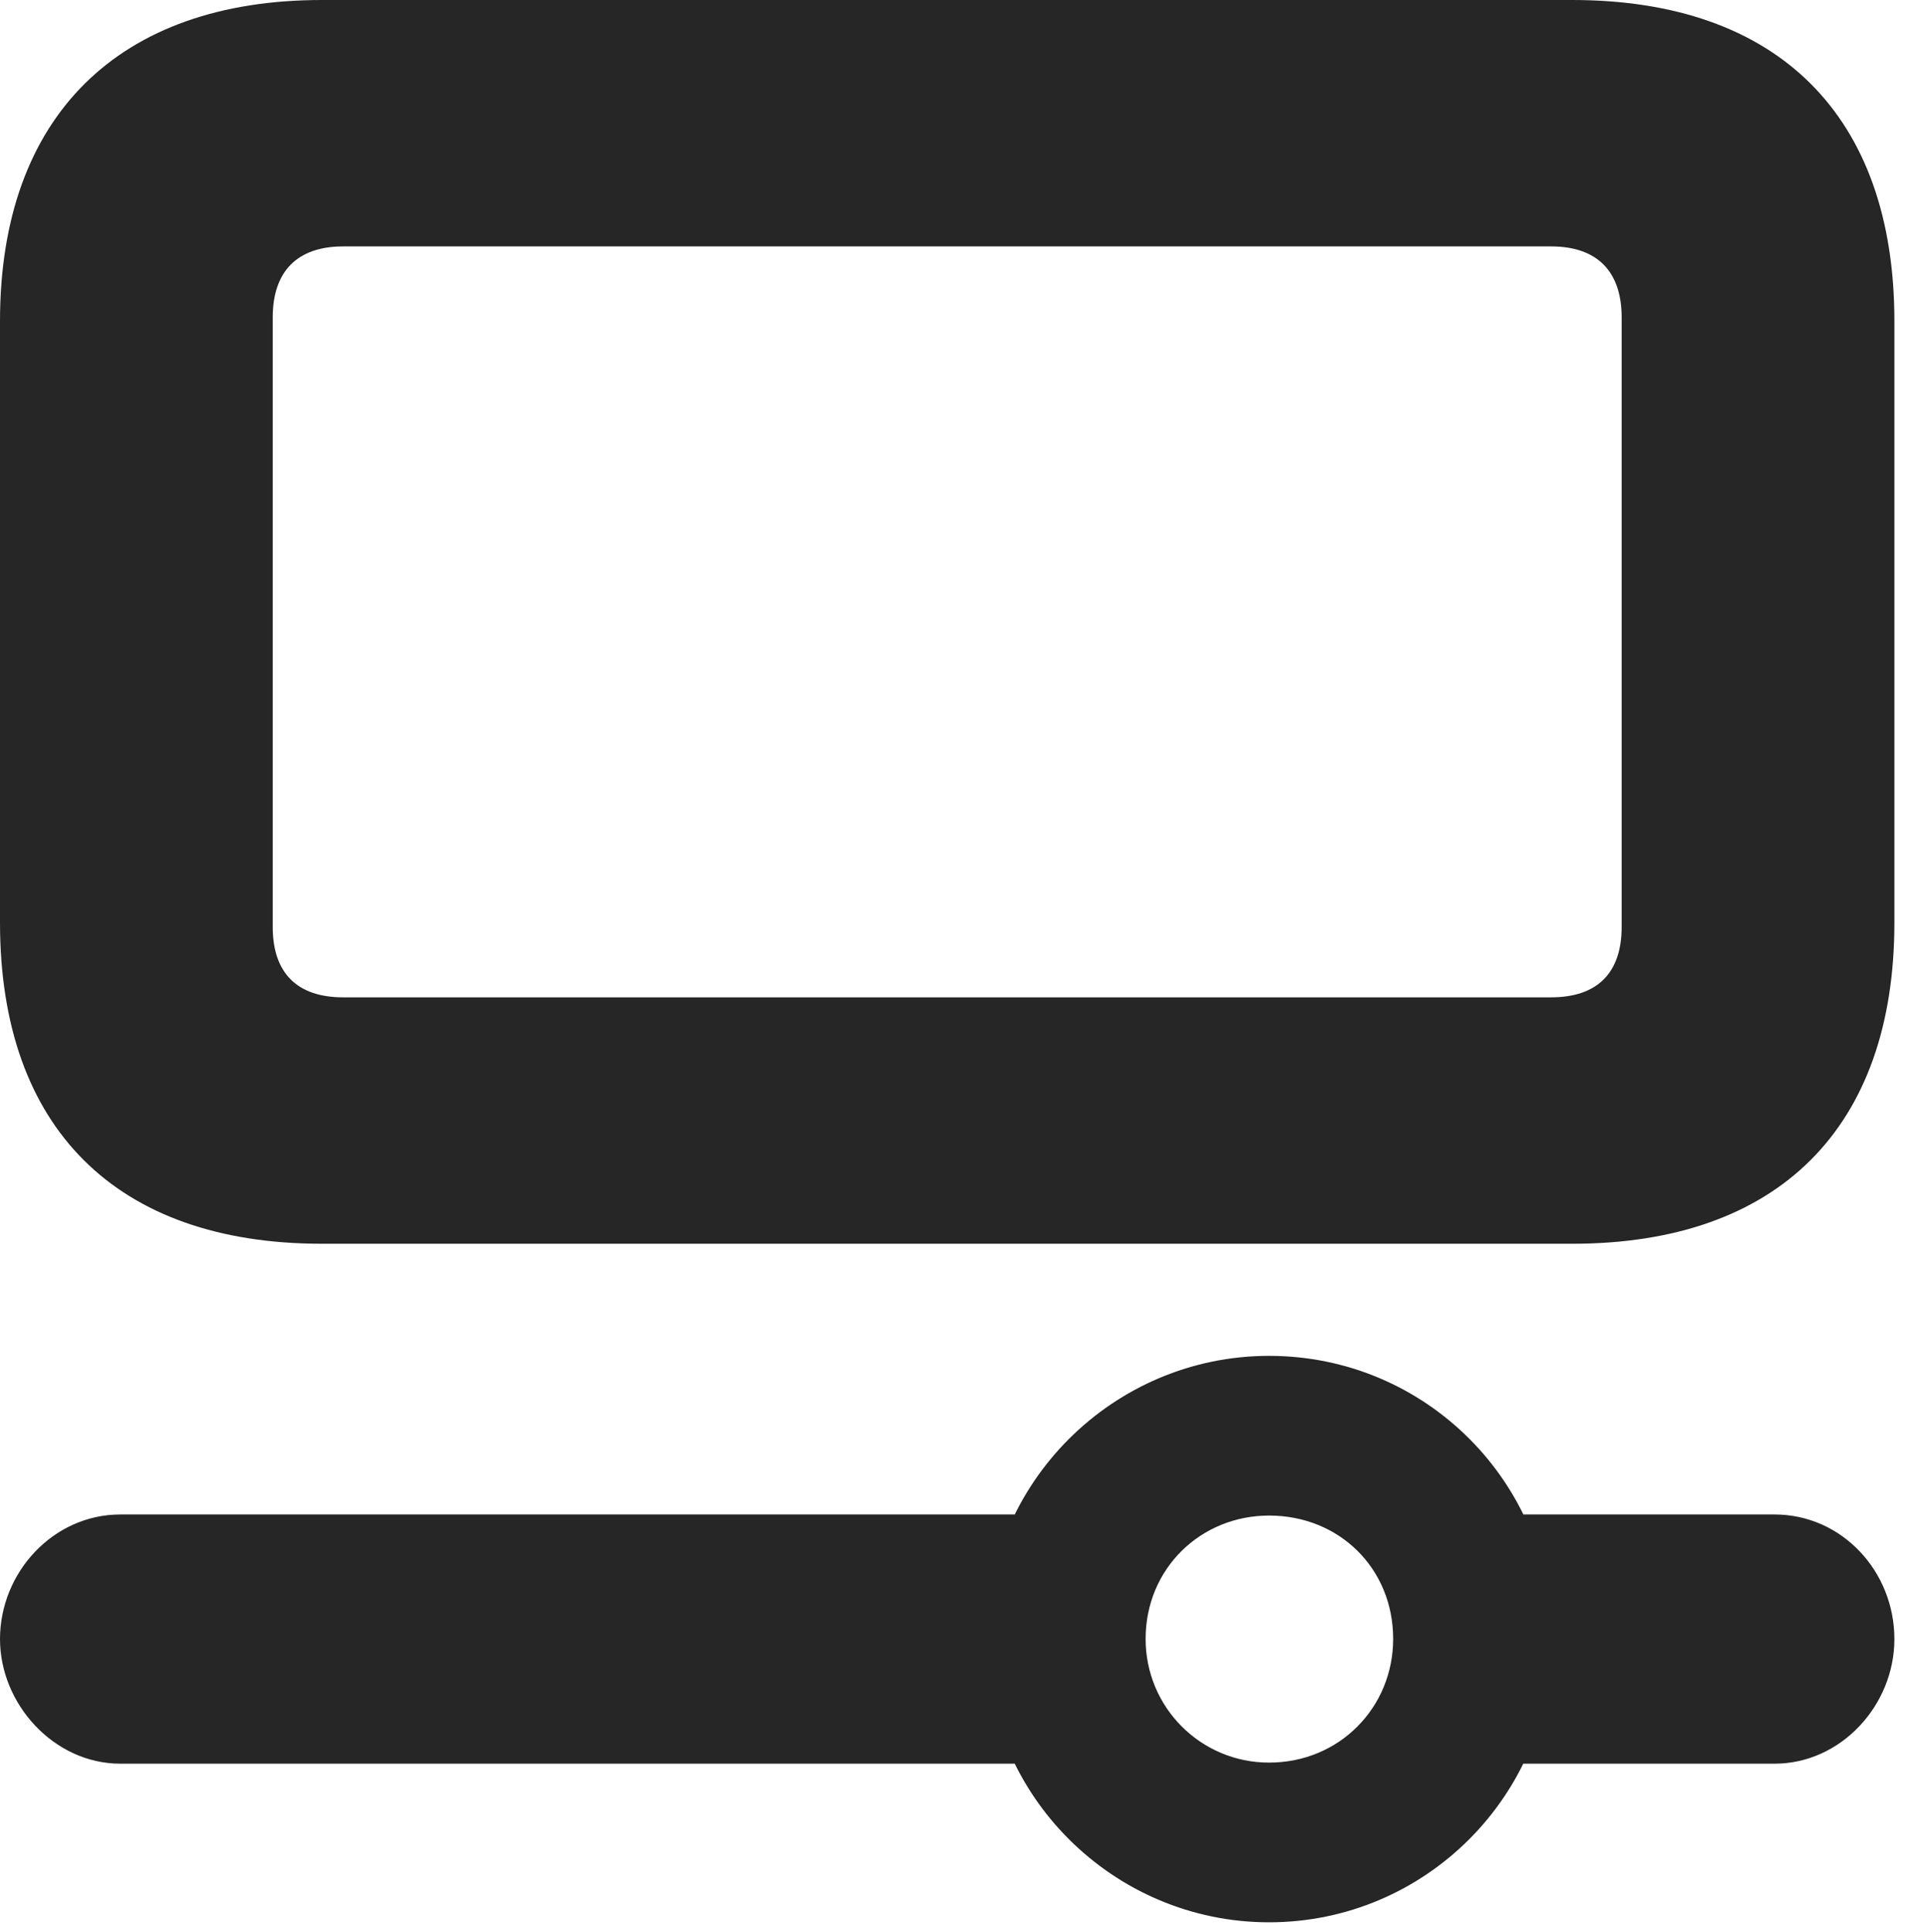 <?xml version="1.0" encoding="UTF-8"?>
<!--Generator: Apple Native CoreSVG 326-->
<!DOCTYPE svg PUBLIC "-//W3C//DTD SVG 1.1//EN" "http://www.w3.org/Graphics/SVG/1.1/DTD/svg11.dtd">
<svg version="1.1" xmlns="http://www.w3.org/2000/svg" xmlns:xlink="http://www.w3.org/1999/xlink"
       viewBox="0 0 21.337 21.389">
       <g>
              <rect height="21.389" opacity="0" width="21.337" x="0" y="0" />
              <path d="M14.052 21.281C15.781 21.281 17.186 19.876 17.186 18.146C17.186 16.415 15.789 15.01 14.052 15.01C12.328 15.01 10.915 16.415 10.915 18.146C10.915 19.876 12.328 21.281 14.052 21.281ZM14.052 19.513C13.295 19.513 12.685 18.901 12.685 18.144C12.685 17.365 13.295 16.778 14.052 16.778C14.831 16.778 15.426 17.365 15.426 18.144C15.426 18.901 14.831 19.513 14.052 19.513ZM12.395 16.766L1.333 16.766C0.588 16.766 0 17.409 0 18.146C0 18.862 0.595 19.525 1.333 19.525L12.395 19.525ZM19.649 16.766L15.704 16.766L15.704 19.525L19.649 19.525C20.385 19.525 20.976 18.877 20.976 18.146C20.976 17.394 20.393 16.766 19.649 16.766Z"
                     fill="currentColor" fill-opacity="0.85" />
              <path d="M3.564 13.769L17.409 13.769C19.686 13.769 20.976 12.489 20.976 10.214L20.976 3.555C20.976 1.28 19.686 0 17.409 0L3.564 0C1.32 0 0 1.28 0 3.555L0 10.214C0 12.489 1.289 13.769 3.564 13.769ZM3.799 11.041C3.29 11.041 3.02 10.771 3.02 10.262L3.02 3.514C3.02 3.006 3.29 2.728 3.799 2.728L17.175 2.728C17.686 2.728 17.956 3.006 17.956 3.514L17.956 10.262C17.956 10.771 17.686 11.041 17.175 11.041Z"
                     fill="currentColor" fill-opacity="0.85" />
       </g>
</svg>